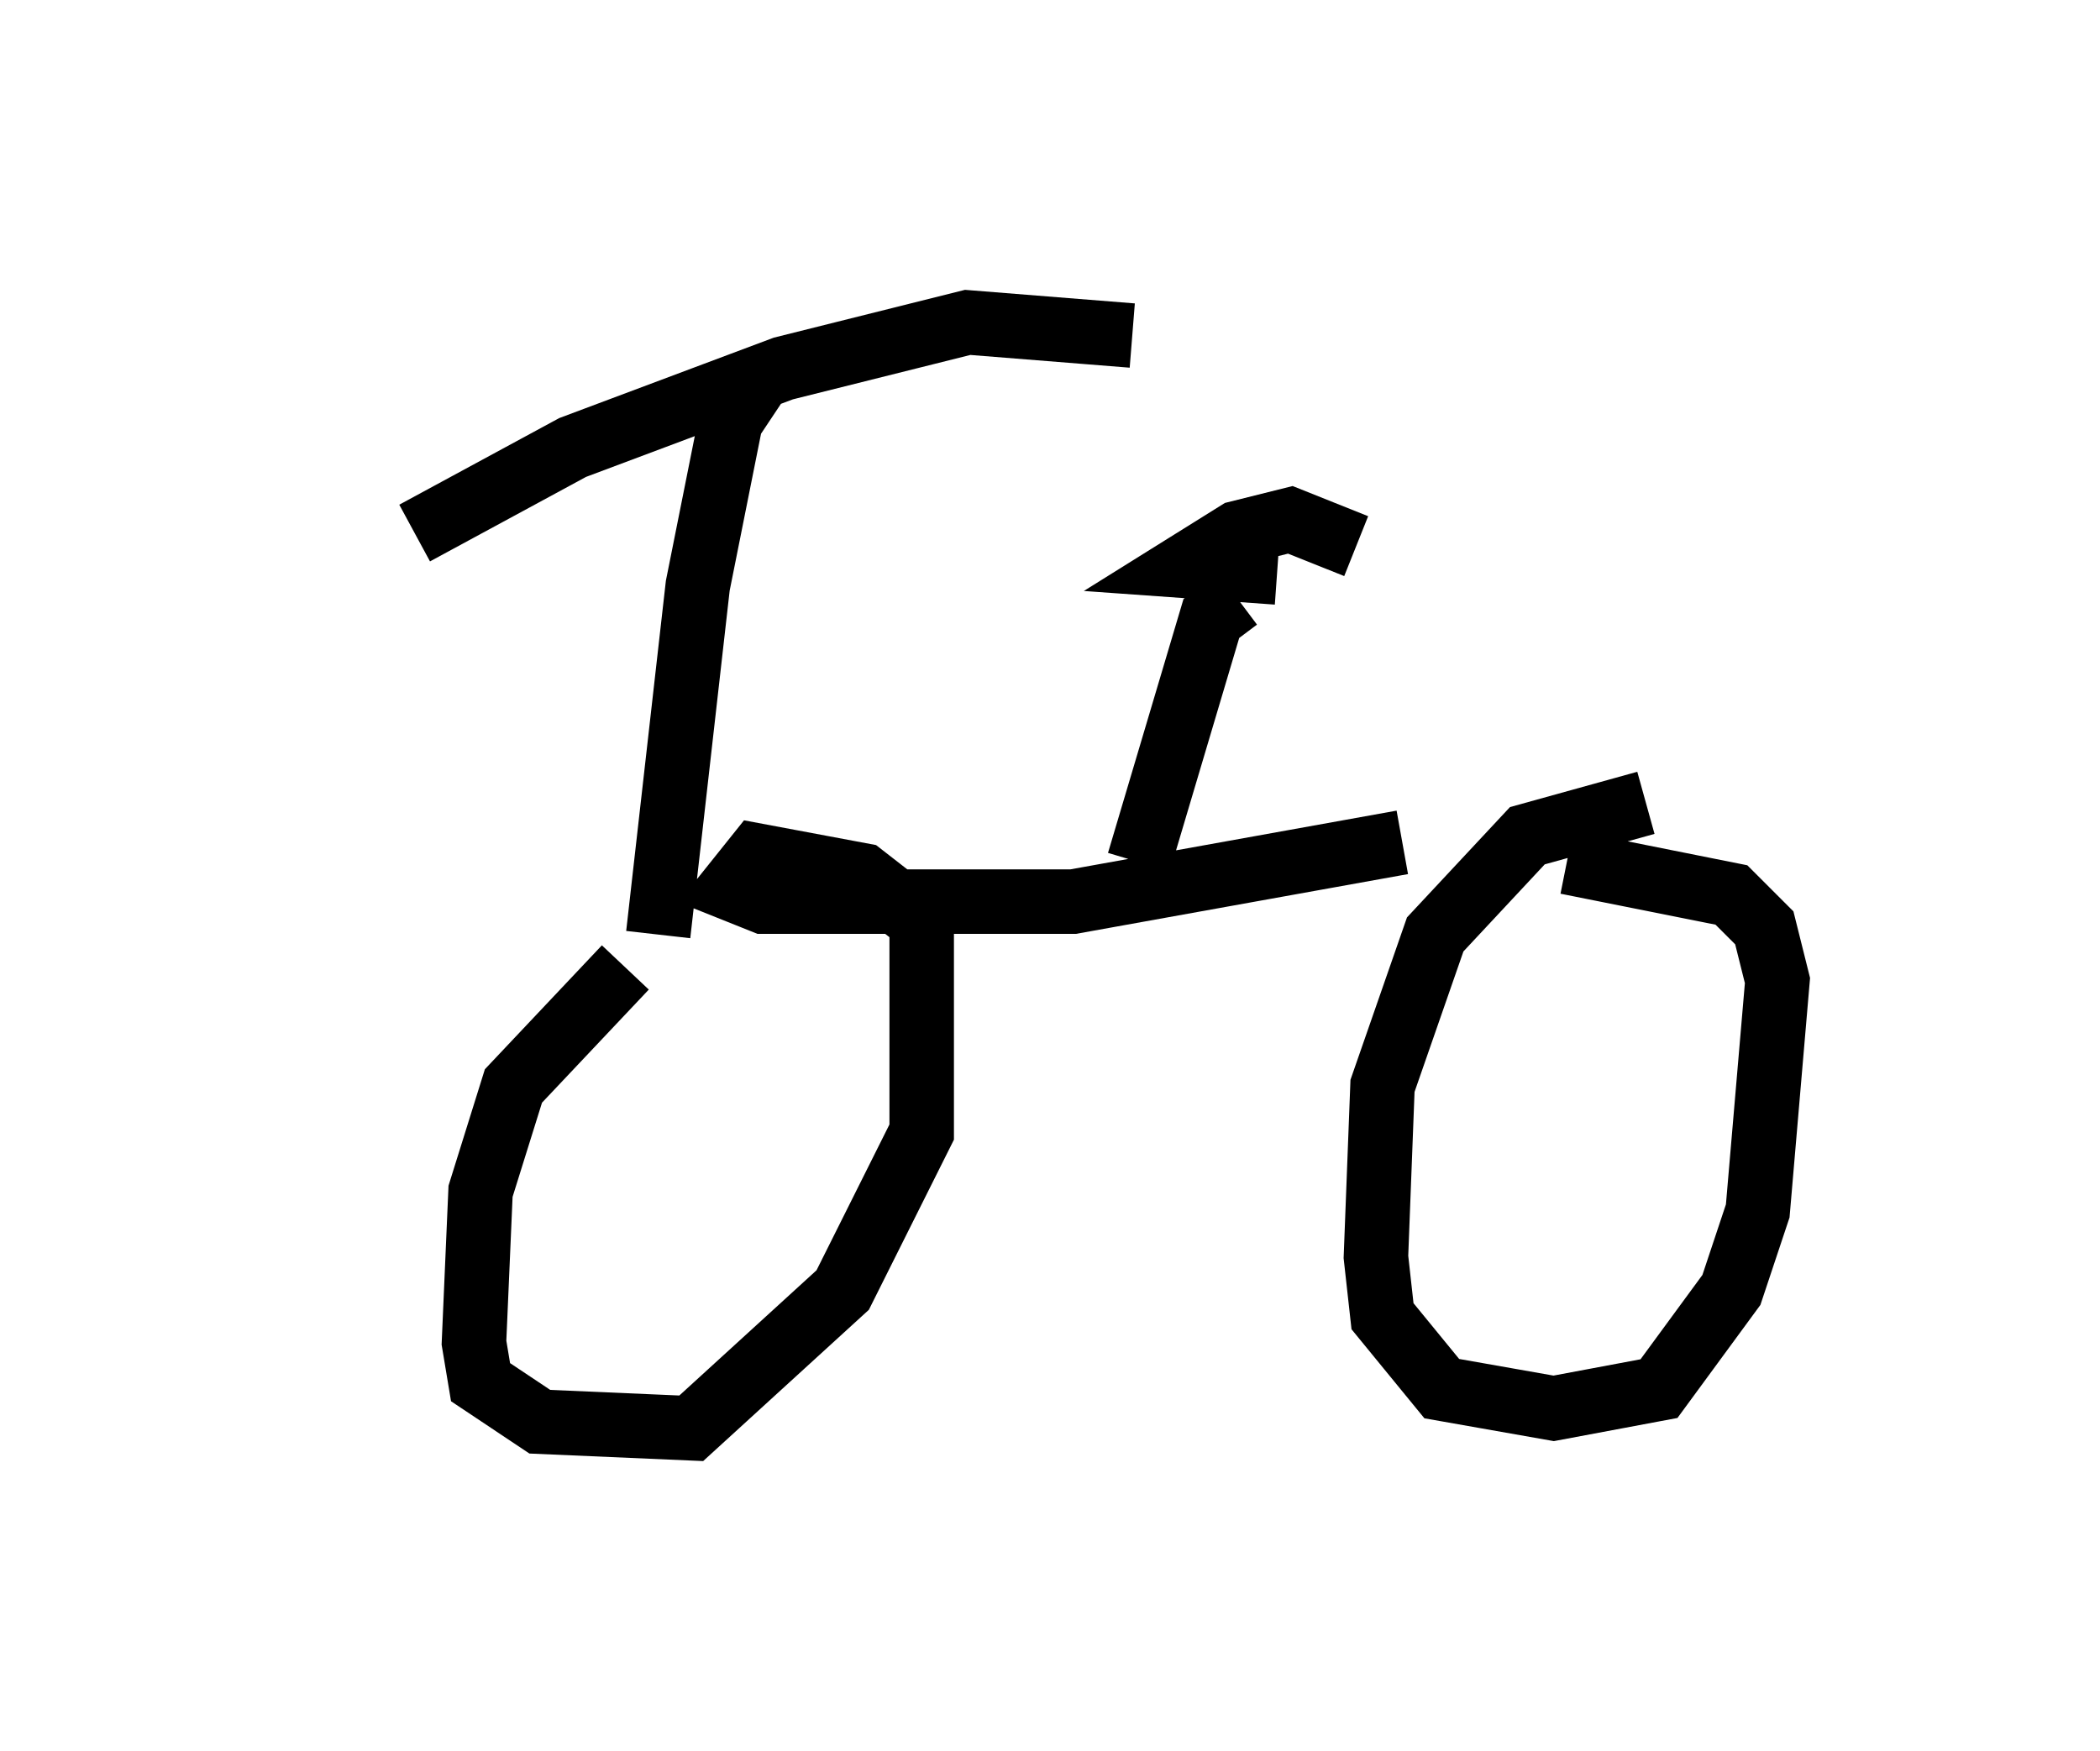 <?xml version="1.0" encoding="utf-8" ?>
<svg baseProfile="full" height="27.15" version="1.1" width="32.561" xmlns="http://www.w3.org/2000/svg" xmlns:ev="http://www.w3.org/2001/xml-events" xmlns:xlink="http://www.w3.org/1999/xlink"><defs /><rect fill="white" height="27.15" width="32.561" x="0" y="0" /><path d="M5, 8.471 m1.429, -0.204 l2.45, -1.327 3.267, -1.225 l2.858, -0.715 2.552, 0.204 m-5.819, 0.715 l-0.408, 0.613 -0.51, 2.552 l-0.613, 5.41 m-0.51, 0.51 l-1.735, 1.838 -0.51, 1.633 l-0.102, 2.348 0.102, 0.613 l0.919, 0.613 2.348, 0.102 l2.348, -2.144 1.225, -2.45 l0.0, -3.267 -0.919, -0.715 l-1.633, -0.306 -0.408, 0.51 l0.51, 0.204 4.798, 0.0 l5.104, -0.919 m3.777, -0.613 l-1.838, 0.51 -1.429, 1.531 l-0.817, 2.348 -0.102, 2.654 l0.102, 0.919 0.919, 1.123 l1.735, 0.306 1.633, -0.306 l1.123, -1.531 0.408, -1.225 l0.306, -3.573 -0.204, -0.817 l-0.51, -0.51 -2.552, -0.51 m-6.635, 0.0 l1.123, -3.777 0.408, -0.306 m1.838, -0.817 l-1.021, -0.408 -0.817, 0.204 l-0.817, 0.51 1.429, 0.102 " fill="none" stroke="black" stroke-width="1" /></svg>
